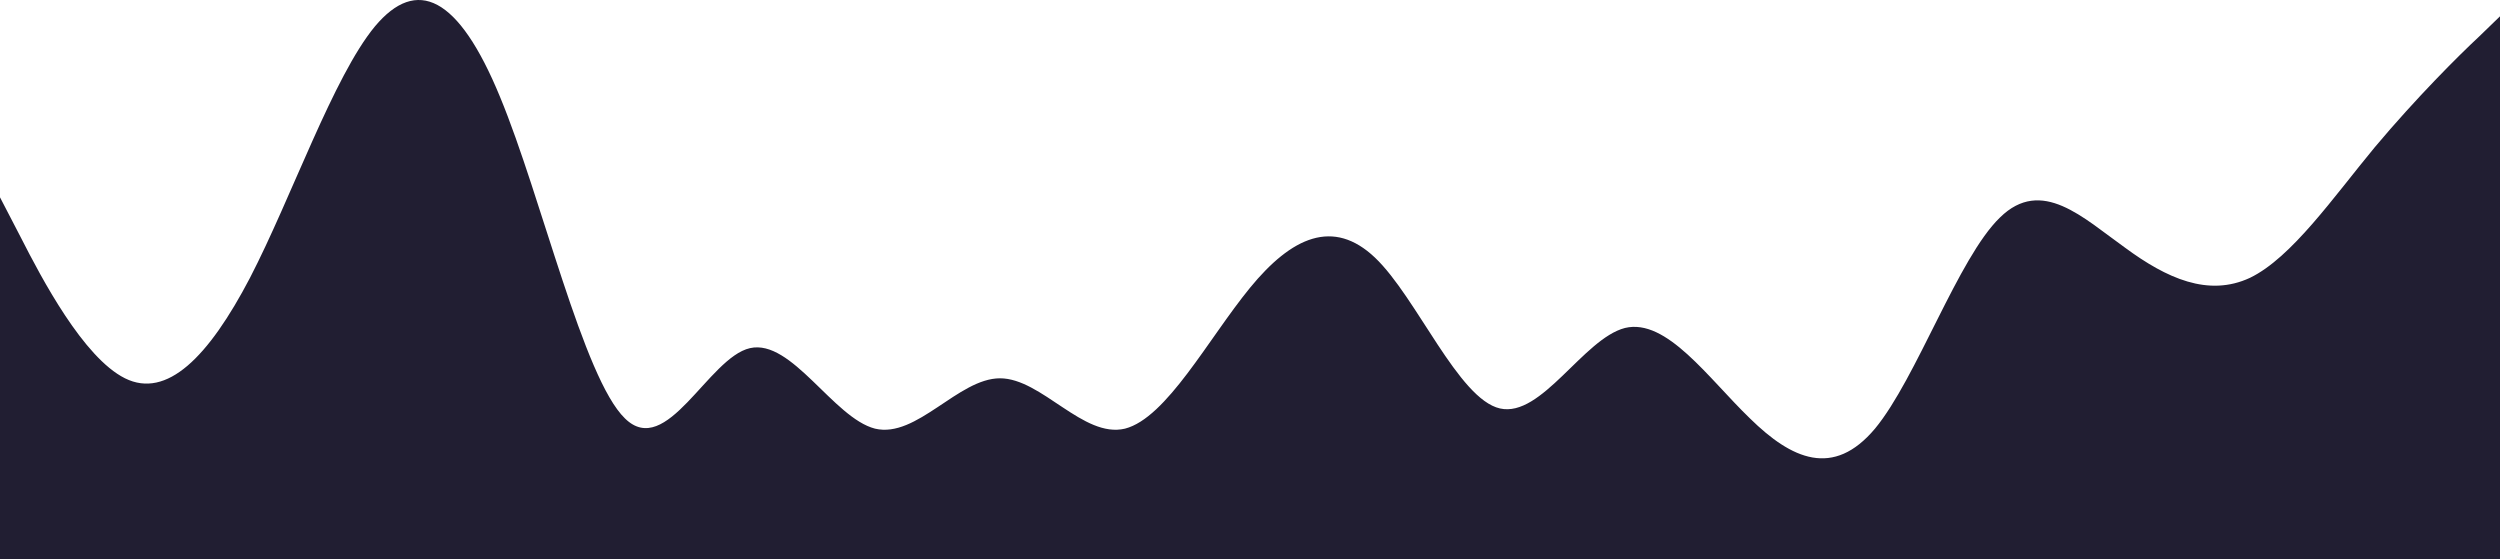 <svg
      width="1189"
      height="266"
      fill="none"
      xmlns="http://www.w3.org/2000/svg"
      className="wave"
    >
      <path
        d="M0 93.842l9.908 19.099c9.908 19.457 29.725 57.117 49.542 66.98 19.817 9.863 39.633-9.863 59.45-47.792 19.817-38.287 39.633-95.673 59.45-119.614C198.167-11.067 217.983-2.1 237.8 46.05c19.817 47.792 39.633 133.871 59.45 152.97 19.817 19.457 39.633-28.962 59.45-33.446 19.817-4.483 39.633 33.177 59.45 38.288 19.817 4.752 39.633-23.941 59.45-23.941s39.633 28.693 59.45 23.941c19.817-5.111 39.633-42.771 59.45-66.981 19.817-24.209 39.633-33.176 59.45-14.346 19.817 18.83 39.633 67.249 59.45 71.732 19.817 4.484 39.633-33.176 59.45-38.287 19.817-4.752 39.633 23.941 59.45 43.04 19.817 19.457 39.633 28.424 59.45 4.842 19.817-23.941 39.633-81.327 59.45-100.426 19.817-19.457 39.633.269 59.45 14.347 19.82 14.615 39.63 23.582 59.45 14.346 19.82-9.594 39.63-38.287 59.45-62.228 19.82-23.582 39.63-43.309 49.54-52.544l9.91-9.594V266H0V93.842z"
        fill="#211E32"
      />
    </svg>